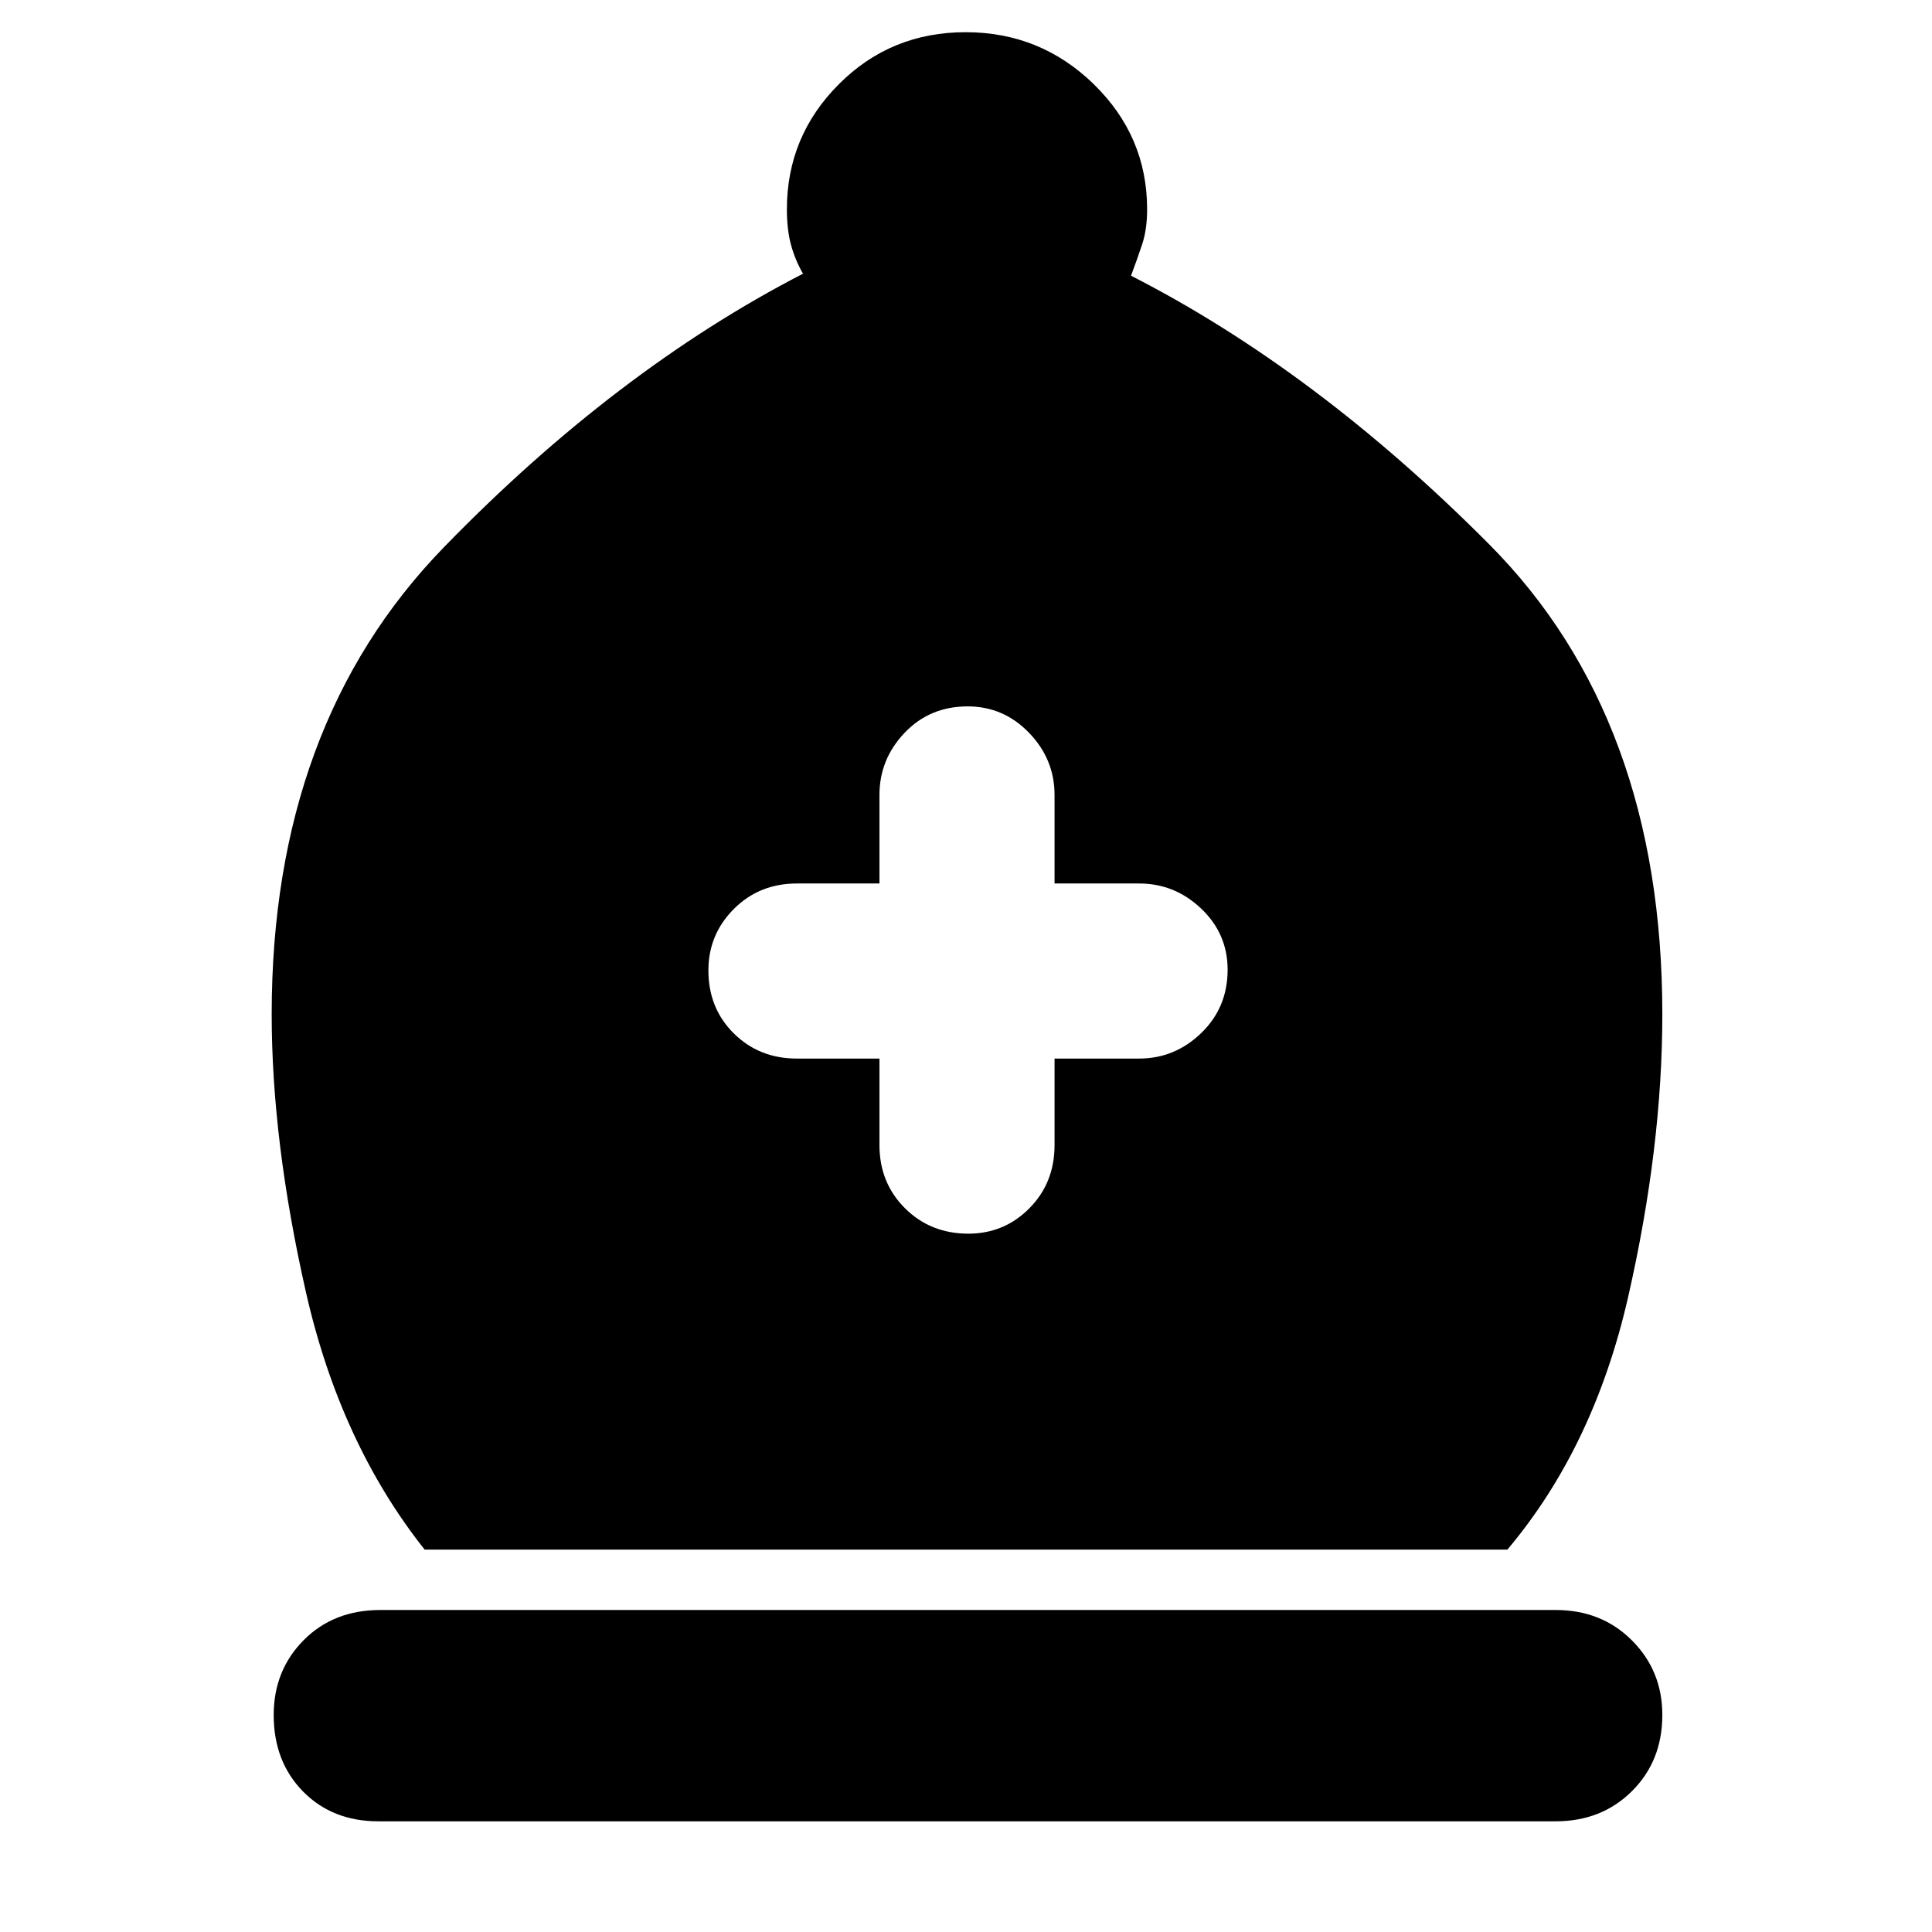 <svg xmlns="http://www.w3.org/2000/svg" width="48" height="48" viewBox="0 -960 960 960"><path d="M211-190q-42-53-59-128t-17-138q0-144 85.5-232T399-824q-4-7-6-14.5t-2-17.5q0-36.29 25.8-62.14 25.79-25.86 63-25.86 37.2 0 63.7 25.86Q570-892.29 570-856q0 10-2.5 17.5T562-823q92 47 178 133.5T826-456q0 66-17 140.5T749-190H211ZM188-55q-22.83 0-37.42-14.82-14.58-14.83-14.58-38Q136-130 150.88-145q14.87-15 38.12-15h584q22.83 0 37.92 15.12 15.08 15.12 15.08 37Q826-85 810.92-70 795.83-55 773-55H188Zm249-379v43q0 18.75 12.68 31.37Q462.35-347 481.18-347q17.82 0 30.32-12.63Q524-372.25 524-391v-43h42q17.75 0 30.88-12.68Q610-459.35 610-478.18q0-17.82-13.12-30.32Q583.75-521 566-521h-42v-44q0-17.75-12.68-30.88Q498.65-609 480.82-609q-18.82 0-31.32 13.12Q437-582.75 437-565v44h-41q-18.75 0-31.37 12.68Q352-495.65 352-477.82q0 18.82 12.63 31.32Q377.25-434 396-434h41Z"/></svg>